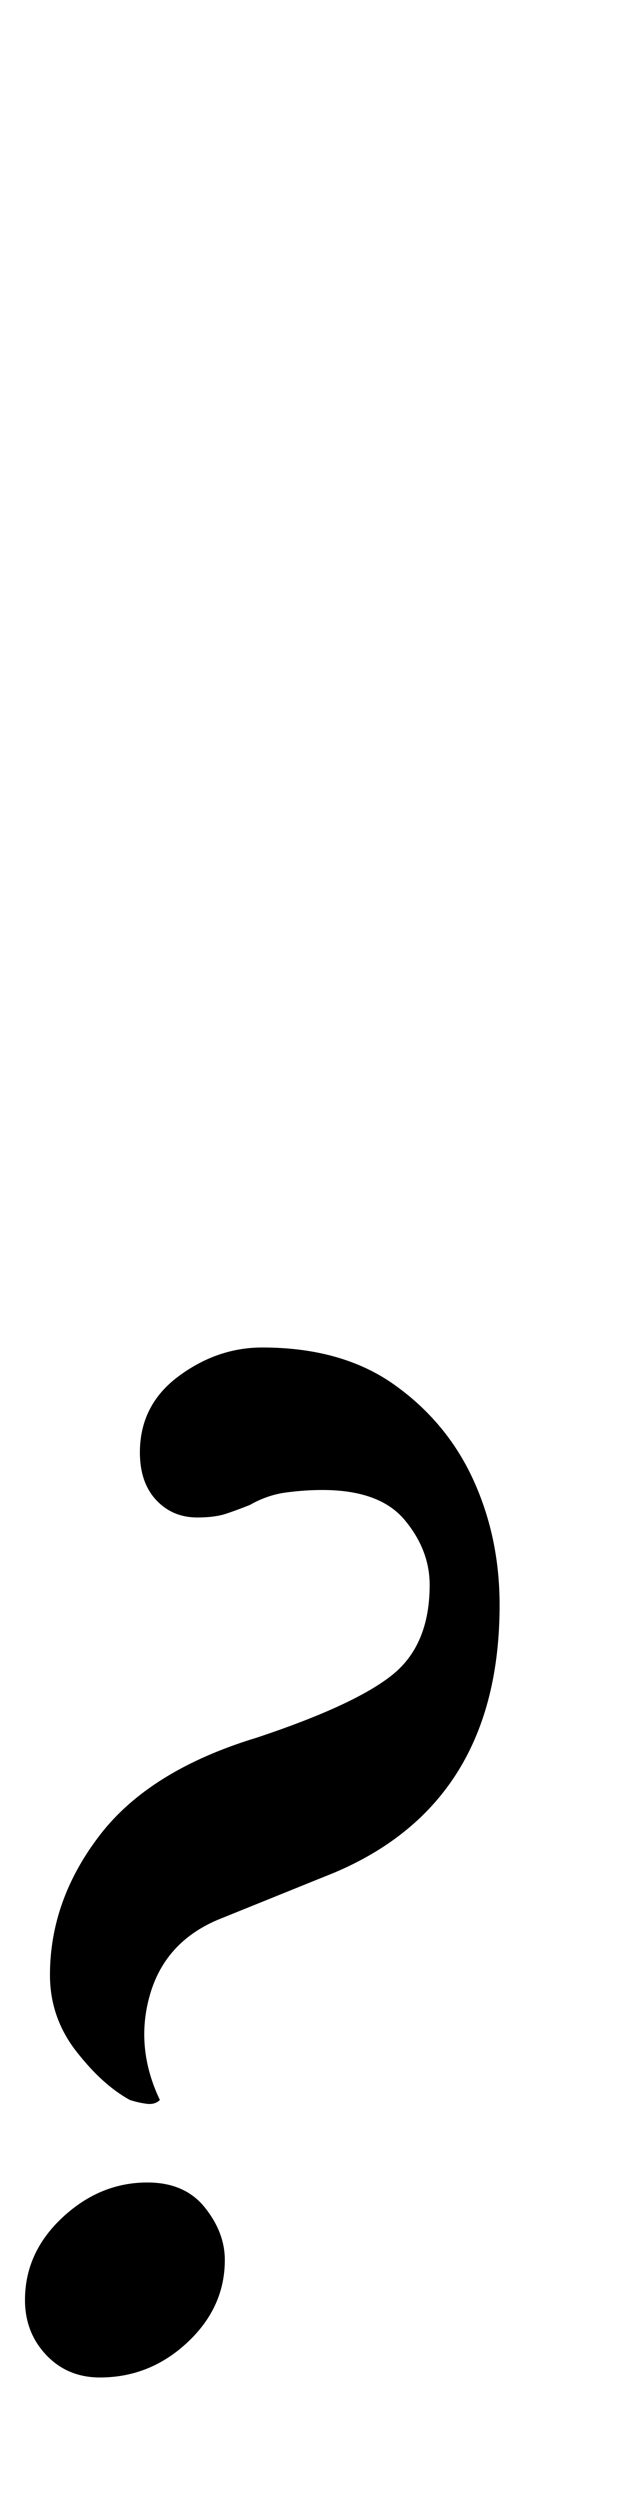 <?xml version="1.0" standalone="no"?>
<!DOCTYPE svg PUBLIC "-//W3C//DTD SVG 1.1//EN" "http://www.w3.org/Graphics/SVG/1.1/DTD/svg11.dtd" >
<svg xmlns="http://www.w3.org/2000/svg" xmlns:xlink="http://www.w3.org/1999/xlink" version="1.1" viewBox="-15 0 255 1000">
  <g transform="matrix(1 0 0 -1 0 800)">
   <path fill="currentColor"
d="M49 -40q-2 -2 -5.5 -1.5t-6.5 1.5q-11 6 -21.5 19.5t-10.5 30.5q0 30 20 56t63 39q39 13 54 25t15 36q0 14 -10 26t-33 12q-7 0 -14.5 -1t-14.5 -5q-5 -2 -9.5 -3.5t-11.5 -1.5q-10 0 -16.5 7t-6.5 19q0 19 15.5 30.5t33.5 11.5q32 0 53 -15t31.5 -38t10.5 -50
q0 -79 -66 -107l-47 -19q-21 -9 -27 -30t4 -42zM25 -151q-13 0 -21.5 9t-8.5 22q0 19 15 33t34 14q15 0 23 -10t8 -21q0 -19 -15 -33t-35 -14z" />
  </g>

</svg>
